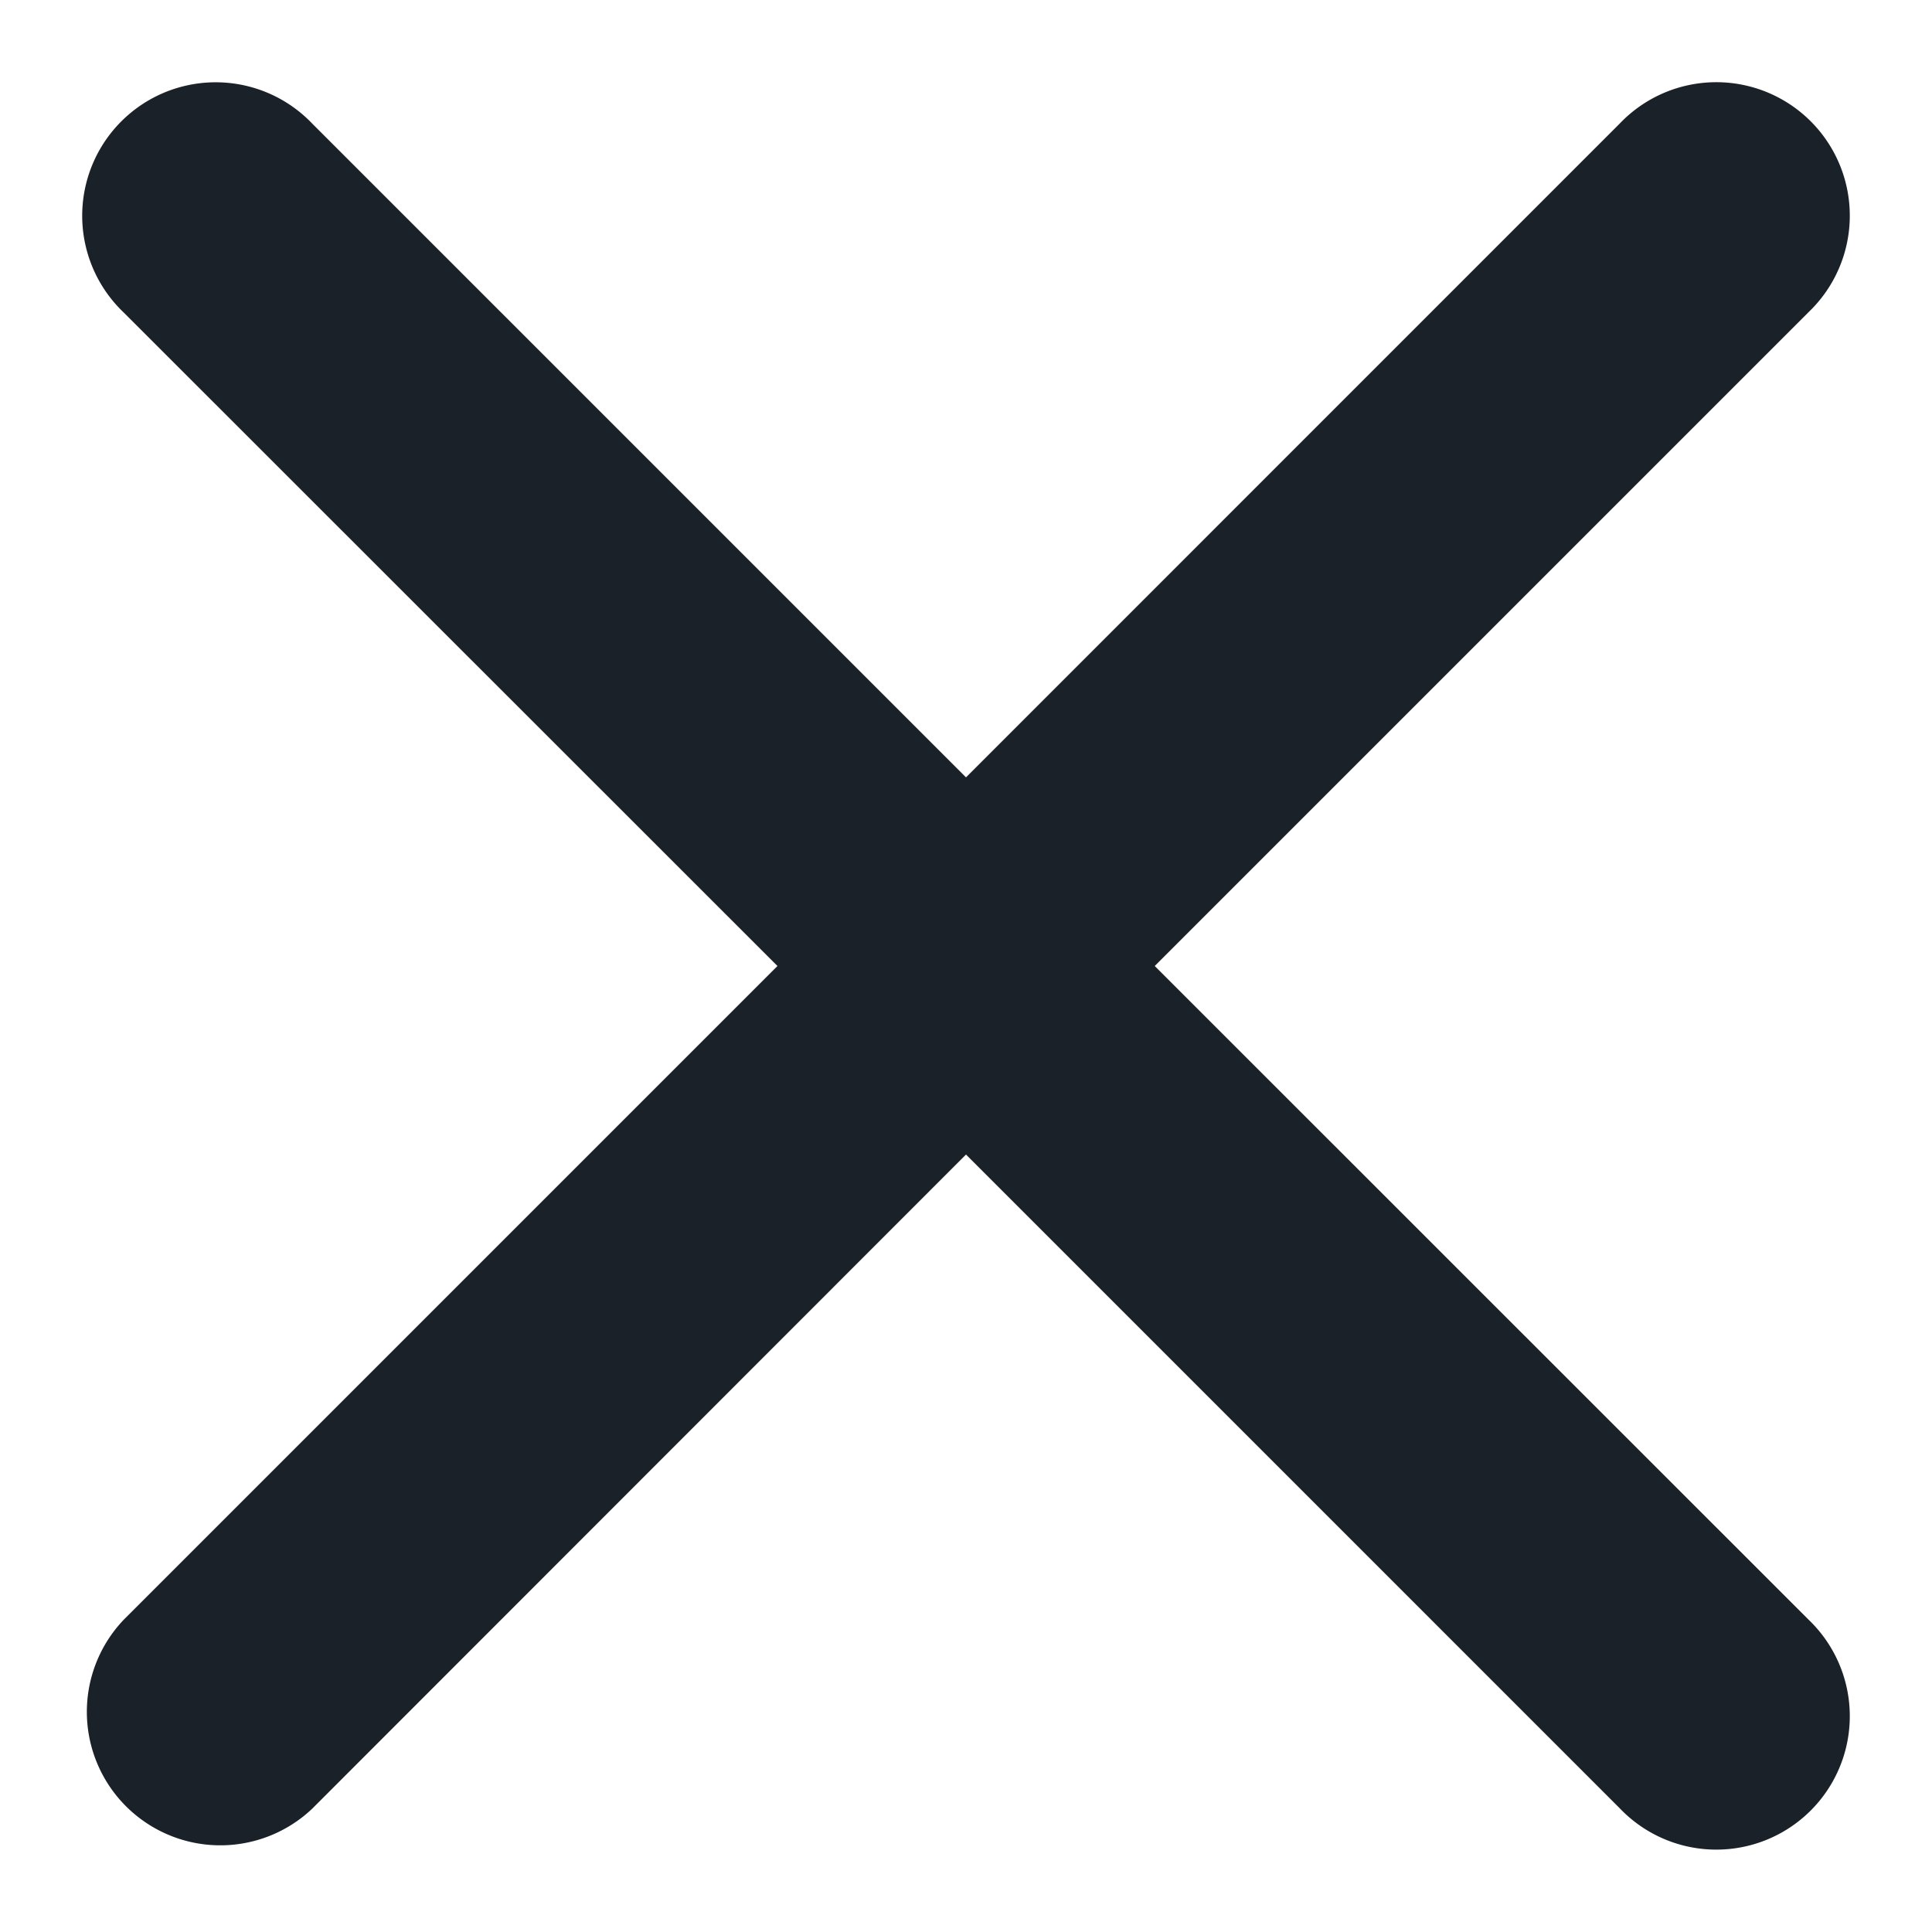<svg xmlns="http://www.w3.org/2000/svg" width="22" height="22" fill="none" viewBox="0 0 22 22"><path fill="#1b2129" d="M20.593 3.556a1.52 1.52 0 1 0-2.149-2.149L11 8.852 3.556 1.408a1.52 1.52 0 1 0-2.149 2.149L8.853 11l-7.444 7.444a1.52 1.52 0 0 0 2.149 2.149L11 13.147l7.444 7.444a1.52 1.52 0 1 0 2.149-2.149L13.149 11Z"/></svg>